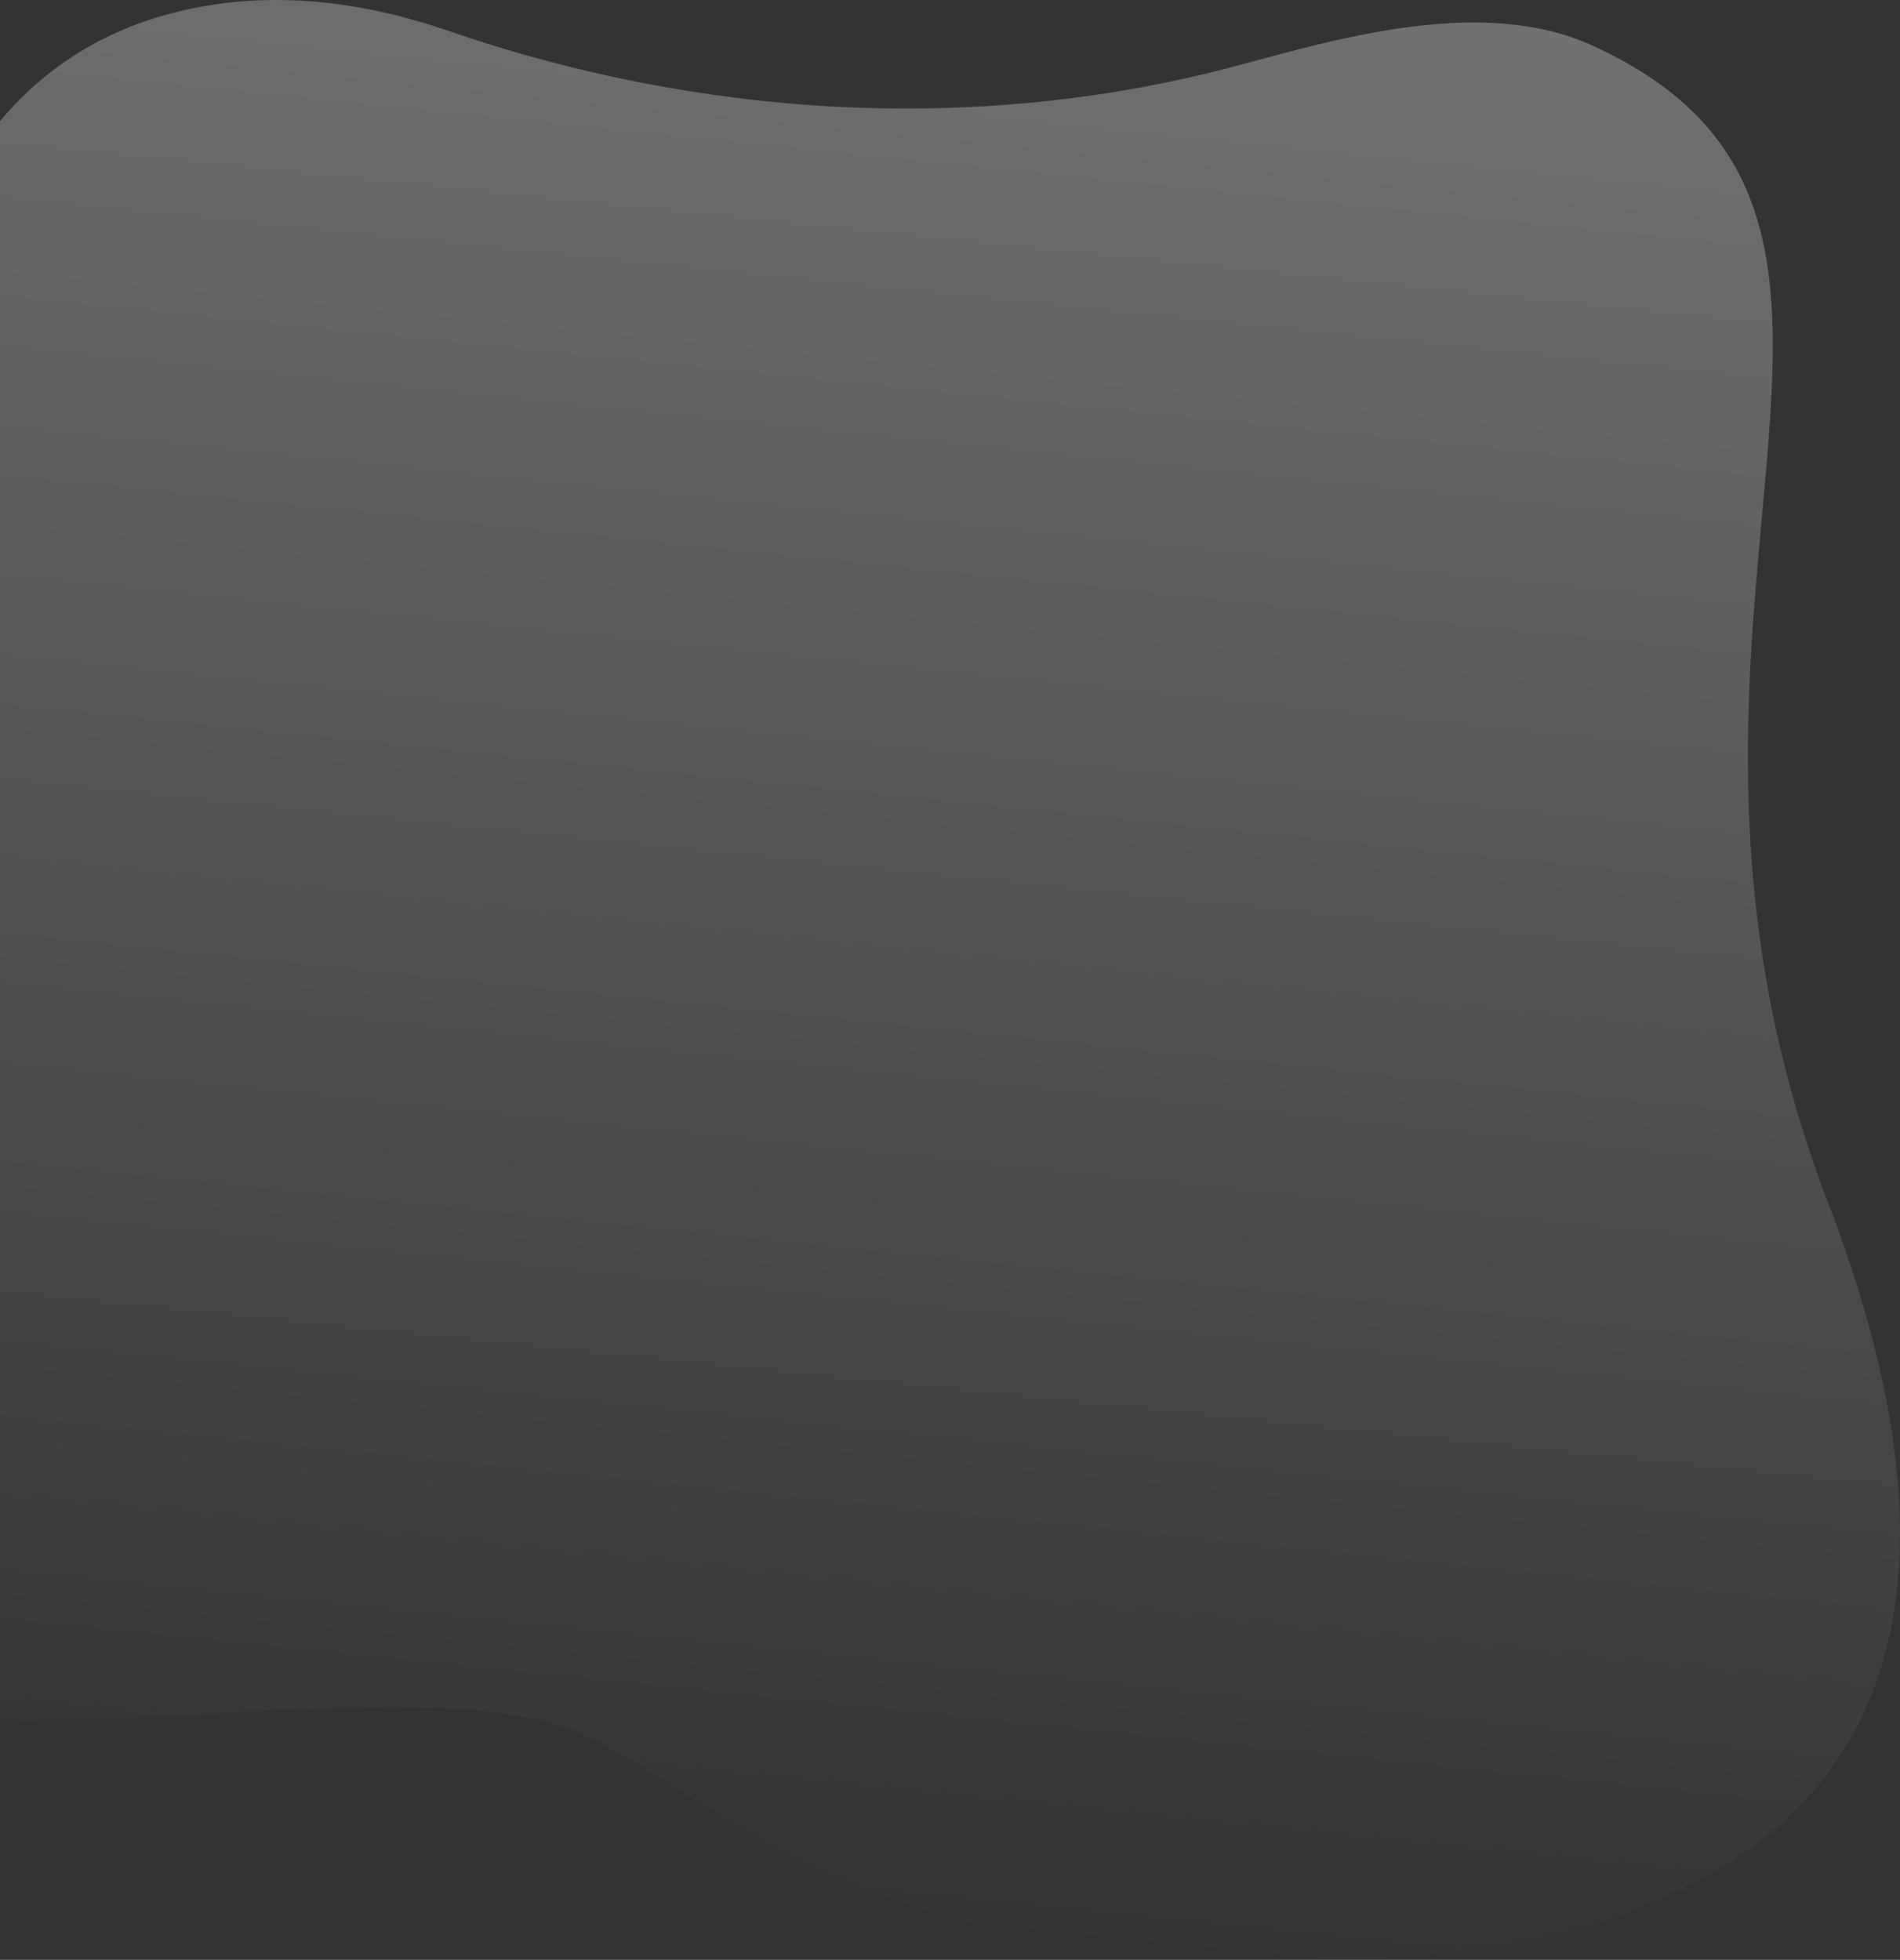 <svg width="603" height="622" fill="none" xmlns="http://www.w3.org/2000/svg"><rect width="100%" height="100%" fill="#333333" stroke="none"/><path opacity=".3" d="M392.688 20.836c-81.951 21.983-170.193 16.62-250.355-11.03C115.545.564 86.53-3.378 57.532 3.436-46.821 27.955-45.252 170.883-19.392 246.319s-87.989 136.848-84.531 237.827c3.442 100.978 195.058 42.881 275.338 61.748 46.374 10.892 79.032 71.525 225.895 75.879 146.862 4.339 254.774-52.75 182.811-240.21-71.947-187.459 44.787-312.514-74.798-367.128-34.953-15.964-81.512-1.94-112.635 6.4Z" fill="url(#a)"/><defs><linearGradient id="a" x1="234.212" y1="606.358" x2="297.565" y2="-10.946" gradientUnits="userSpaceOnUse"><stop stop-color="#fff" stop-opacity="0"/><stop offset=".99" stop-color="#fff"/></linearGradient></defs></svg>
